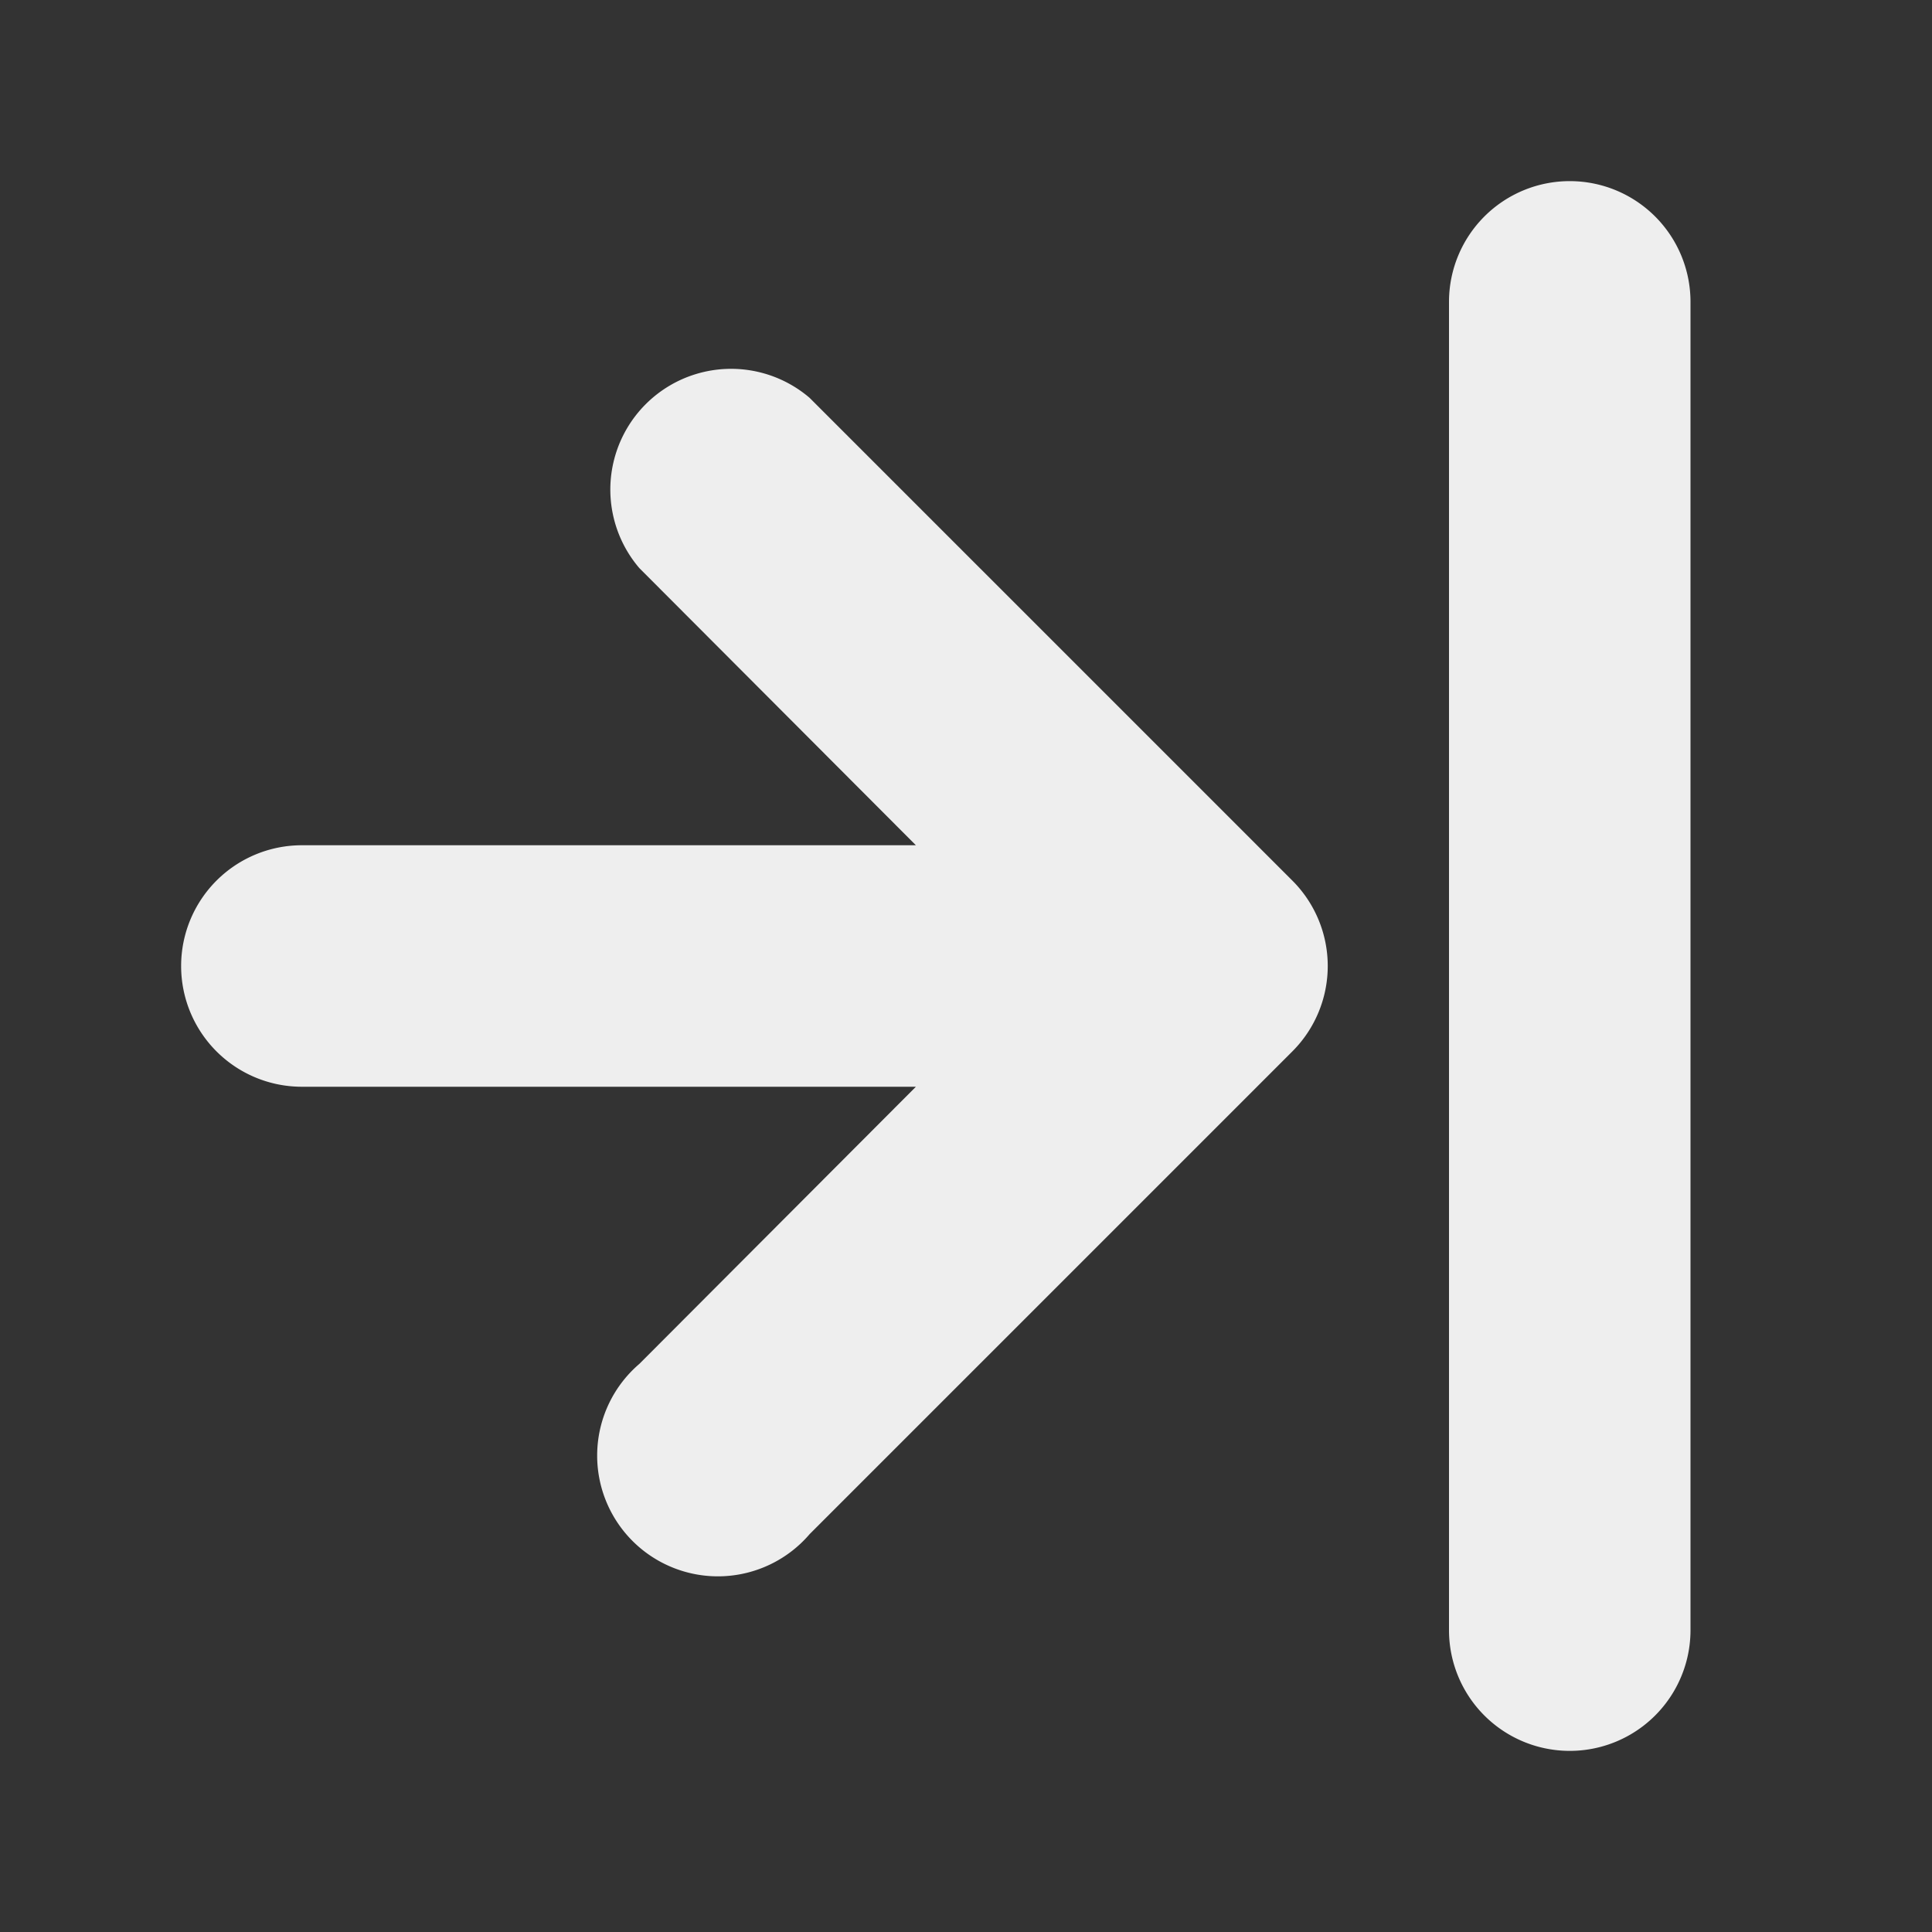 <svg xmlns="http://www.w3.org/2000/svg" width="32" height="32" viewBox="0 0 32 32"><rect x="0" y="0" width="32" height="32" fill="#333333" stroke="none"/><title>last</title><path d="M26,3a2,2,0,0,1,2,2V27a2,2,0,0,1-4,0V5A2,2,0,0,1,26,3ZM3,16a2,2,0,0,0,2,2H15.17l-4.58,4.59a2,2,0,1,0,2.82,2.82l8-8a2,2,0,0,0,0-2.82l-8-8a2,2,0,0,0-2.82,2.82L15.17,14H5A2,2,0,0,0,3,16Z" fill="#eee"/></svg>